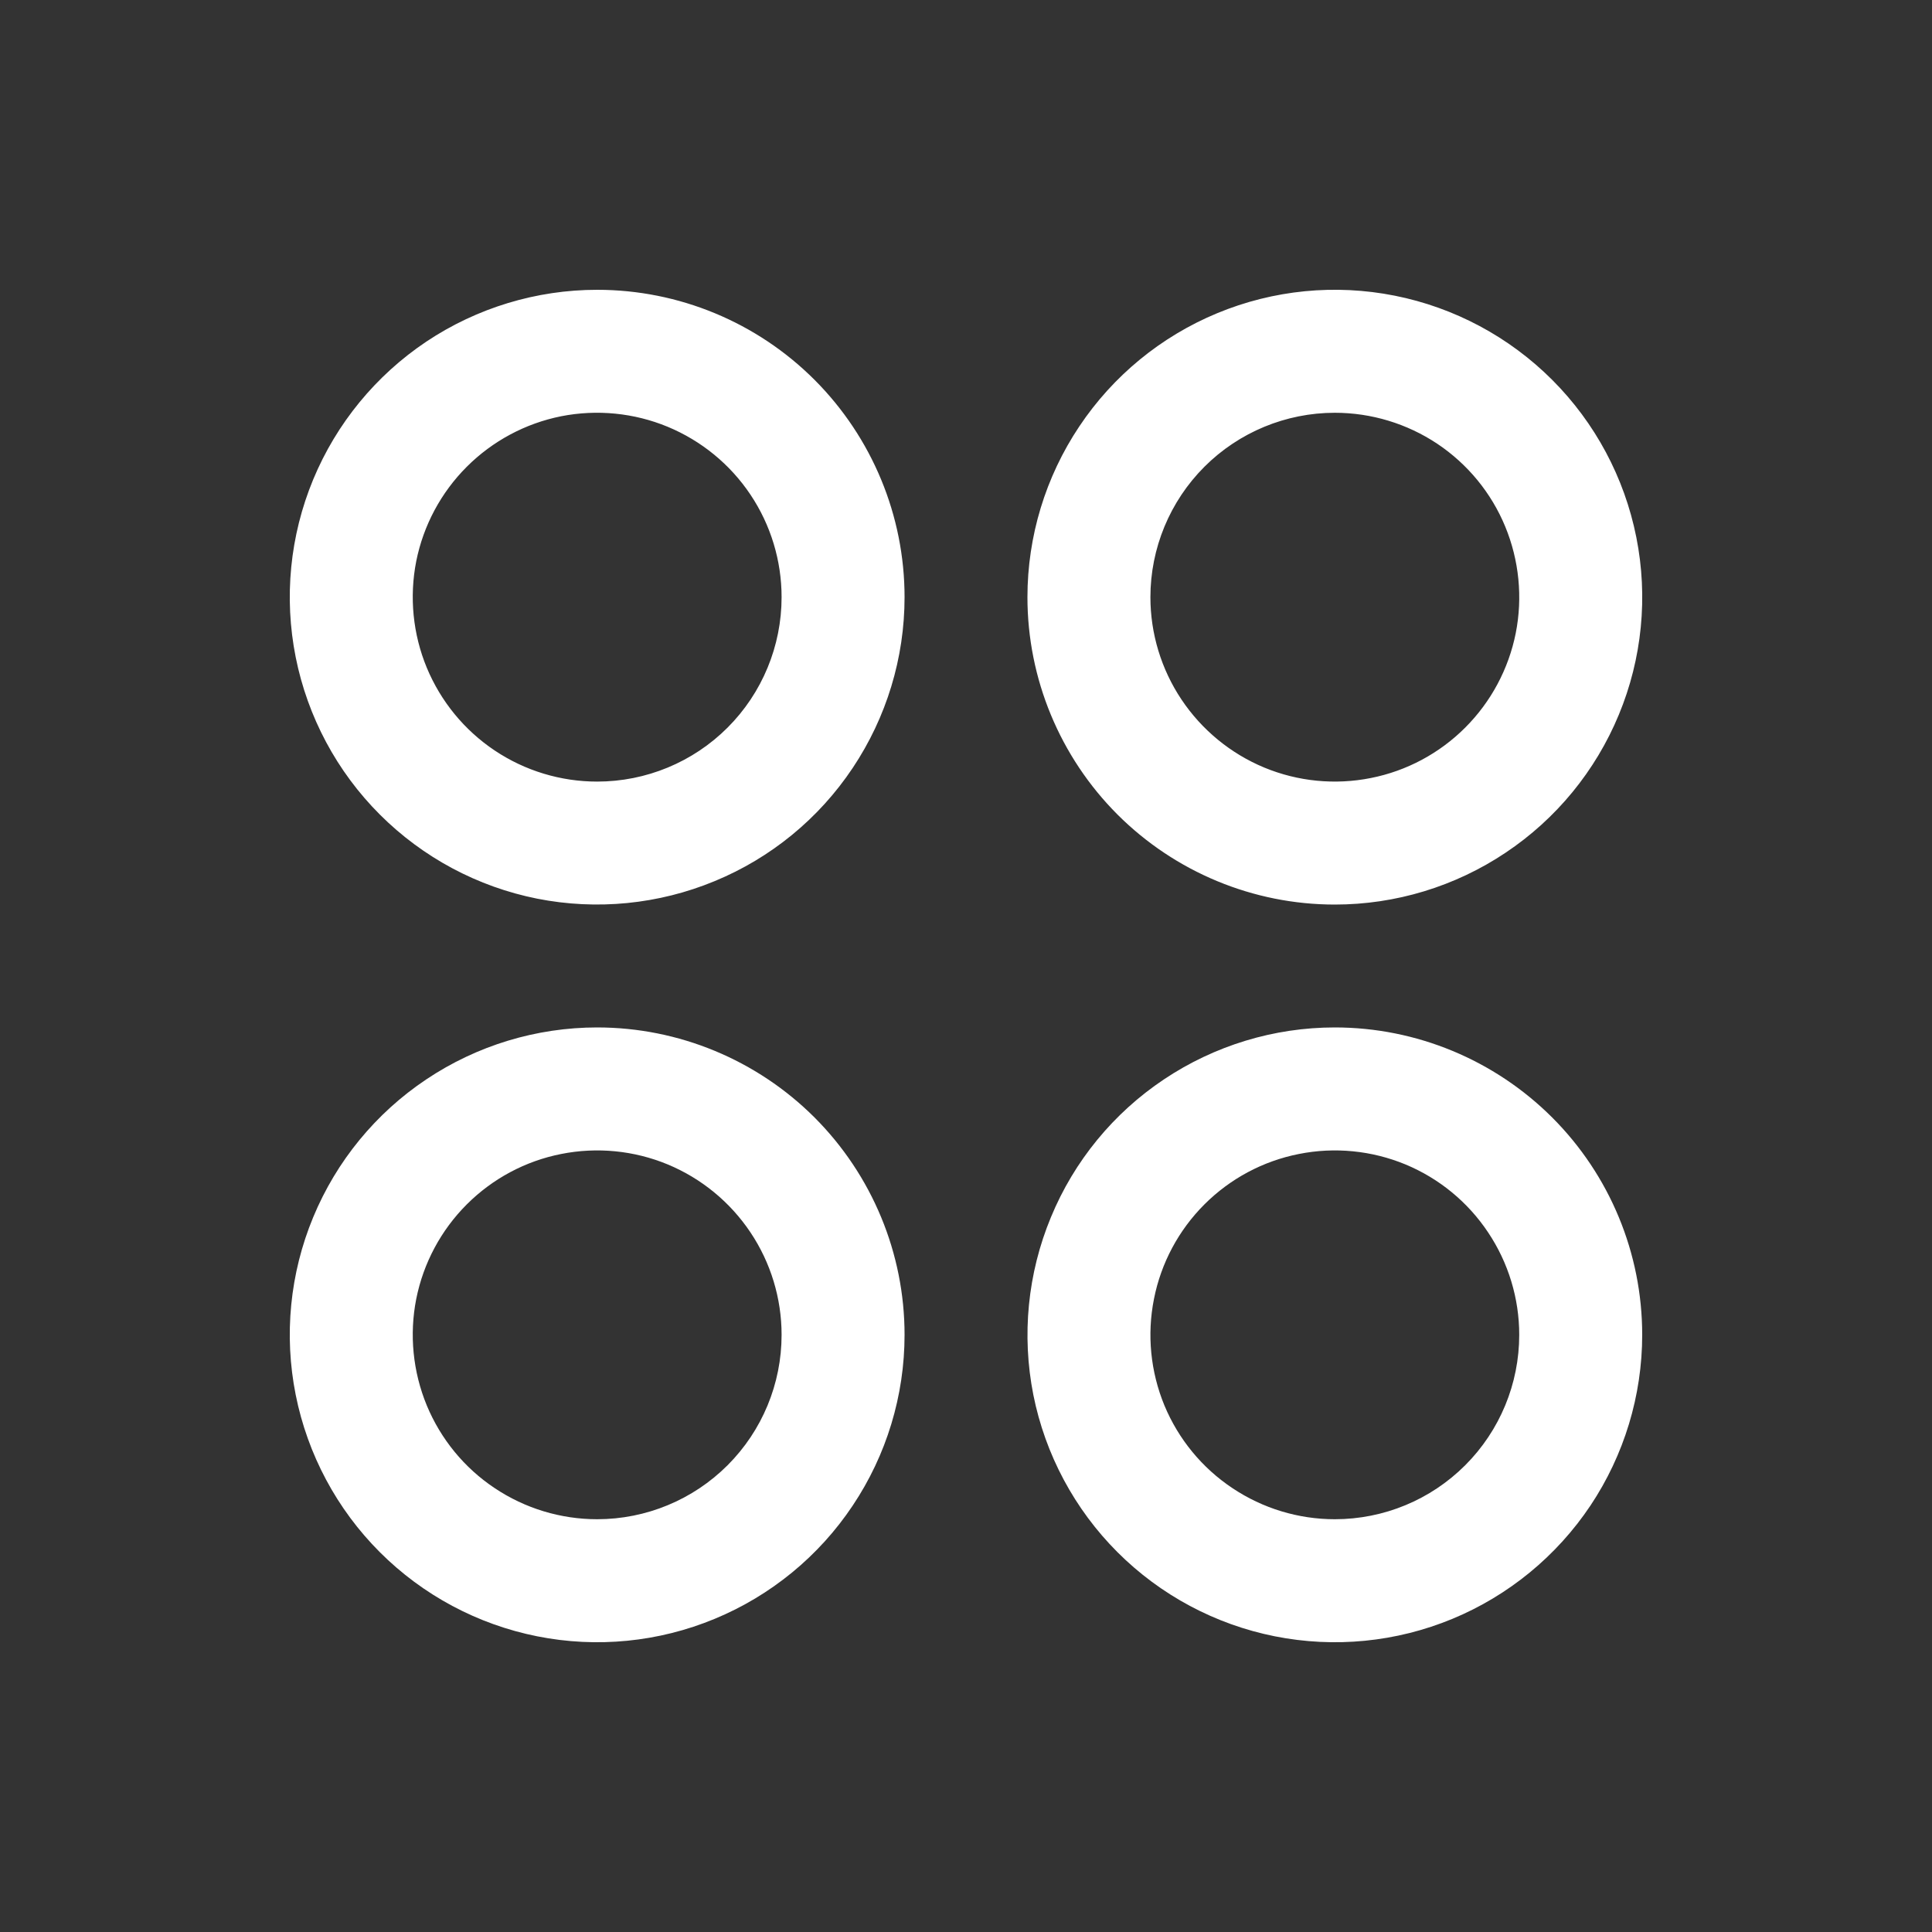 <svg width="20" height="20" viewBox="0 0 20 20" fill="none" xmlns="http://www.w3.org/2000/svg">
<rect x="0" y="0" width="20" height="20" fill="#333333" stroke="none"/>
<path d="M6.182 3C5.553 3 4.937 3.187 4.414 3.536C3.891 3.886 3.483 4.383 3.242 4.964C3.001 5.546 2.938 6.185 3.061 6.803C3.184 7.42 3.487 7.987 3.932 8.432C4.377 8.877 4.944 9.18 5.561 9.303C6.178 9.425 6.818 9.362 7.399 9.121C7.981 8.881 8.478 8.473 8.827 7.95C9.177 7.426 9.364 6.811 9.364 6.182C9.364 5.338 9.028 4.529 8.432 3.932C7.835 3.335 7.026 3 6.182 3ZM6.182 8.091C5.804 8.091 5.435 7.979 5.121 7.769C4.807 7.559 4.563 7.261 4.418 6.912C4.274 6.564 4.236 6.18 4.309 5.809C4.383 5.439 4.565 5.099 4.832 4.832C5.099 4.565 5.439 4.383 5.809 4.309C6.18 4.236 6.564 4.274 6.912 4.418C7.261 4.563 7.559 4.807 7.769 5.121C7.979 5.435 8.091 5.804 8.091 6.182C8.091 6.688 7.89 7.174 7.532 7.532C7.174 7.89 6.688 8.091 6.182 8.091ZM13.818 9.364C14.447 9.364 15.063 9.177 15.586 8.827C16.109 8.478 16.517 7.981 16.758 7.399C16.999 6.818 17.062 6.178 16.939 5.561C16.816 4.944 16.513 4.377 16.068 3.932C15.623 3.487 15.056 3.184 14.439 3.061C13.822 2.938 13.182 3.001 12.601 3.242C12.019 3.483 11.522 3.891 11.173 4.414C10.823 4.937 10.636 5.553 10.636 6.182C10.636 7.026 10.972 7.835 11.568 8.432C12.165 9.028 12.974 9.364 13.818 9.364ZM13.818 4.273C14.196 4.273 14.565 4.385 14.879 4.594C15.193 4.804 15.438 5.102 15.582 5.451C15.726 5.8 15.764 6.184 15.691 6.554C15.617 6.925 15.435 7.265 15.168 7.532C14.901 7.799 14.561 7.981 14.191 8.054C13.82 8.128 13.436 8.09 13.088 7.946C12.739 7.801 12.441 7.556 12.231 7.242C12.021 6.928 11.909 6.559 11.909 6.182C11.909 5.676 12.11 5.19 12.468 4.832C12.826 4.474 13.312 4.273 13.818 4.273ZM6.182 10.636C5.553 10.636 4.937 10.823 4.414 11.173C3.891 11.522 3.483 12.019 3.242 12.601C3.001 13.182 2.938 13.822 3.061 14.439C3.184 15.056 3.487 15.623 3.932 16.068C4.377 16.513 4.944 16.816 5.561 16.939C6.178 17.062 6.818 16.999 7.399 16.758C7.981 16.517 8.478 16.109 8.827 15.586C9.177 15.063 9.364 14.447 9.364 13.818C9.364 12.974 9.028 12.165 8.432 11.568C7.835 10.972 7.026 10.636 6.182 10.636ZM6.182 15.727C5.804 15.727 5.435 15.615 5.121 15.405C4.807 15.196 4.563 14.898 4.418 14.549C4.274 14.2 4.236 13.816 4.309 13.446C4.383 13.075 4.565 12.735 4.832 12.468C5.099 12.201 5.439 12.019 5.809 11.946C6.18 11.872 6.564 11.91 6.912 12.054C7.261 12.199 7.559 12.444 7.769 12.758C7.979 13.072 8.091 13.441 8.091 13.818C8.091 14.325 7.89 14.81 7.532 15.168C7.174 15.526 6.688 15.727 6.182 15.727ZM13.818 10.636C13.189 10.636 12.574 10.823 12.05 11.173C11.527 11.522 11.119 12.019 10.879 12.601C10.638 13.182 10.575 13.822 10.697 14.439C10.82 15.056 11.123 15.623 11.568 16.068C12.013 16.513 12.58 16.816 13.197 16.939C13.815 17.062 14.454 16.999 15.036 16.758C15.617 16.517 16.114 16.109 16.464 15.586C16.813 15.063 17 14.447 17 13.818C17 12.974 16.665 12.165 16.068 11.568C15.471 10.972 14.662 10.636 13.818 10.636ZM13.818 15.727C13.441 15.727 13.072 15.615 12.758 15.405C12.444 15.196 12.199 14.898 12.054 14.549C11.91 14.2 11.872 13.816 11.946 13.446C12.019 13.075 12.201 12.735 12.468 12.468C12.735 12.201 13.075 12.019 13.446 11.946C13.816 11.872 14.2 11.91 14.549 12.054C14.898 12.199 15.196 12.444 15.405 12.758C15.615 13.072 15.727 13.441 15.727 13.818C15.727 14.325 15.526 14.81 15.168 15.168C14.81 15.526 14.325 15.727 13.818 15.727Z" fill="white"/>
</svg>
